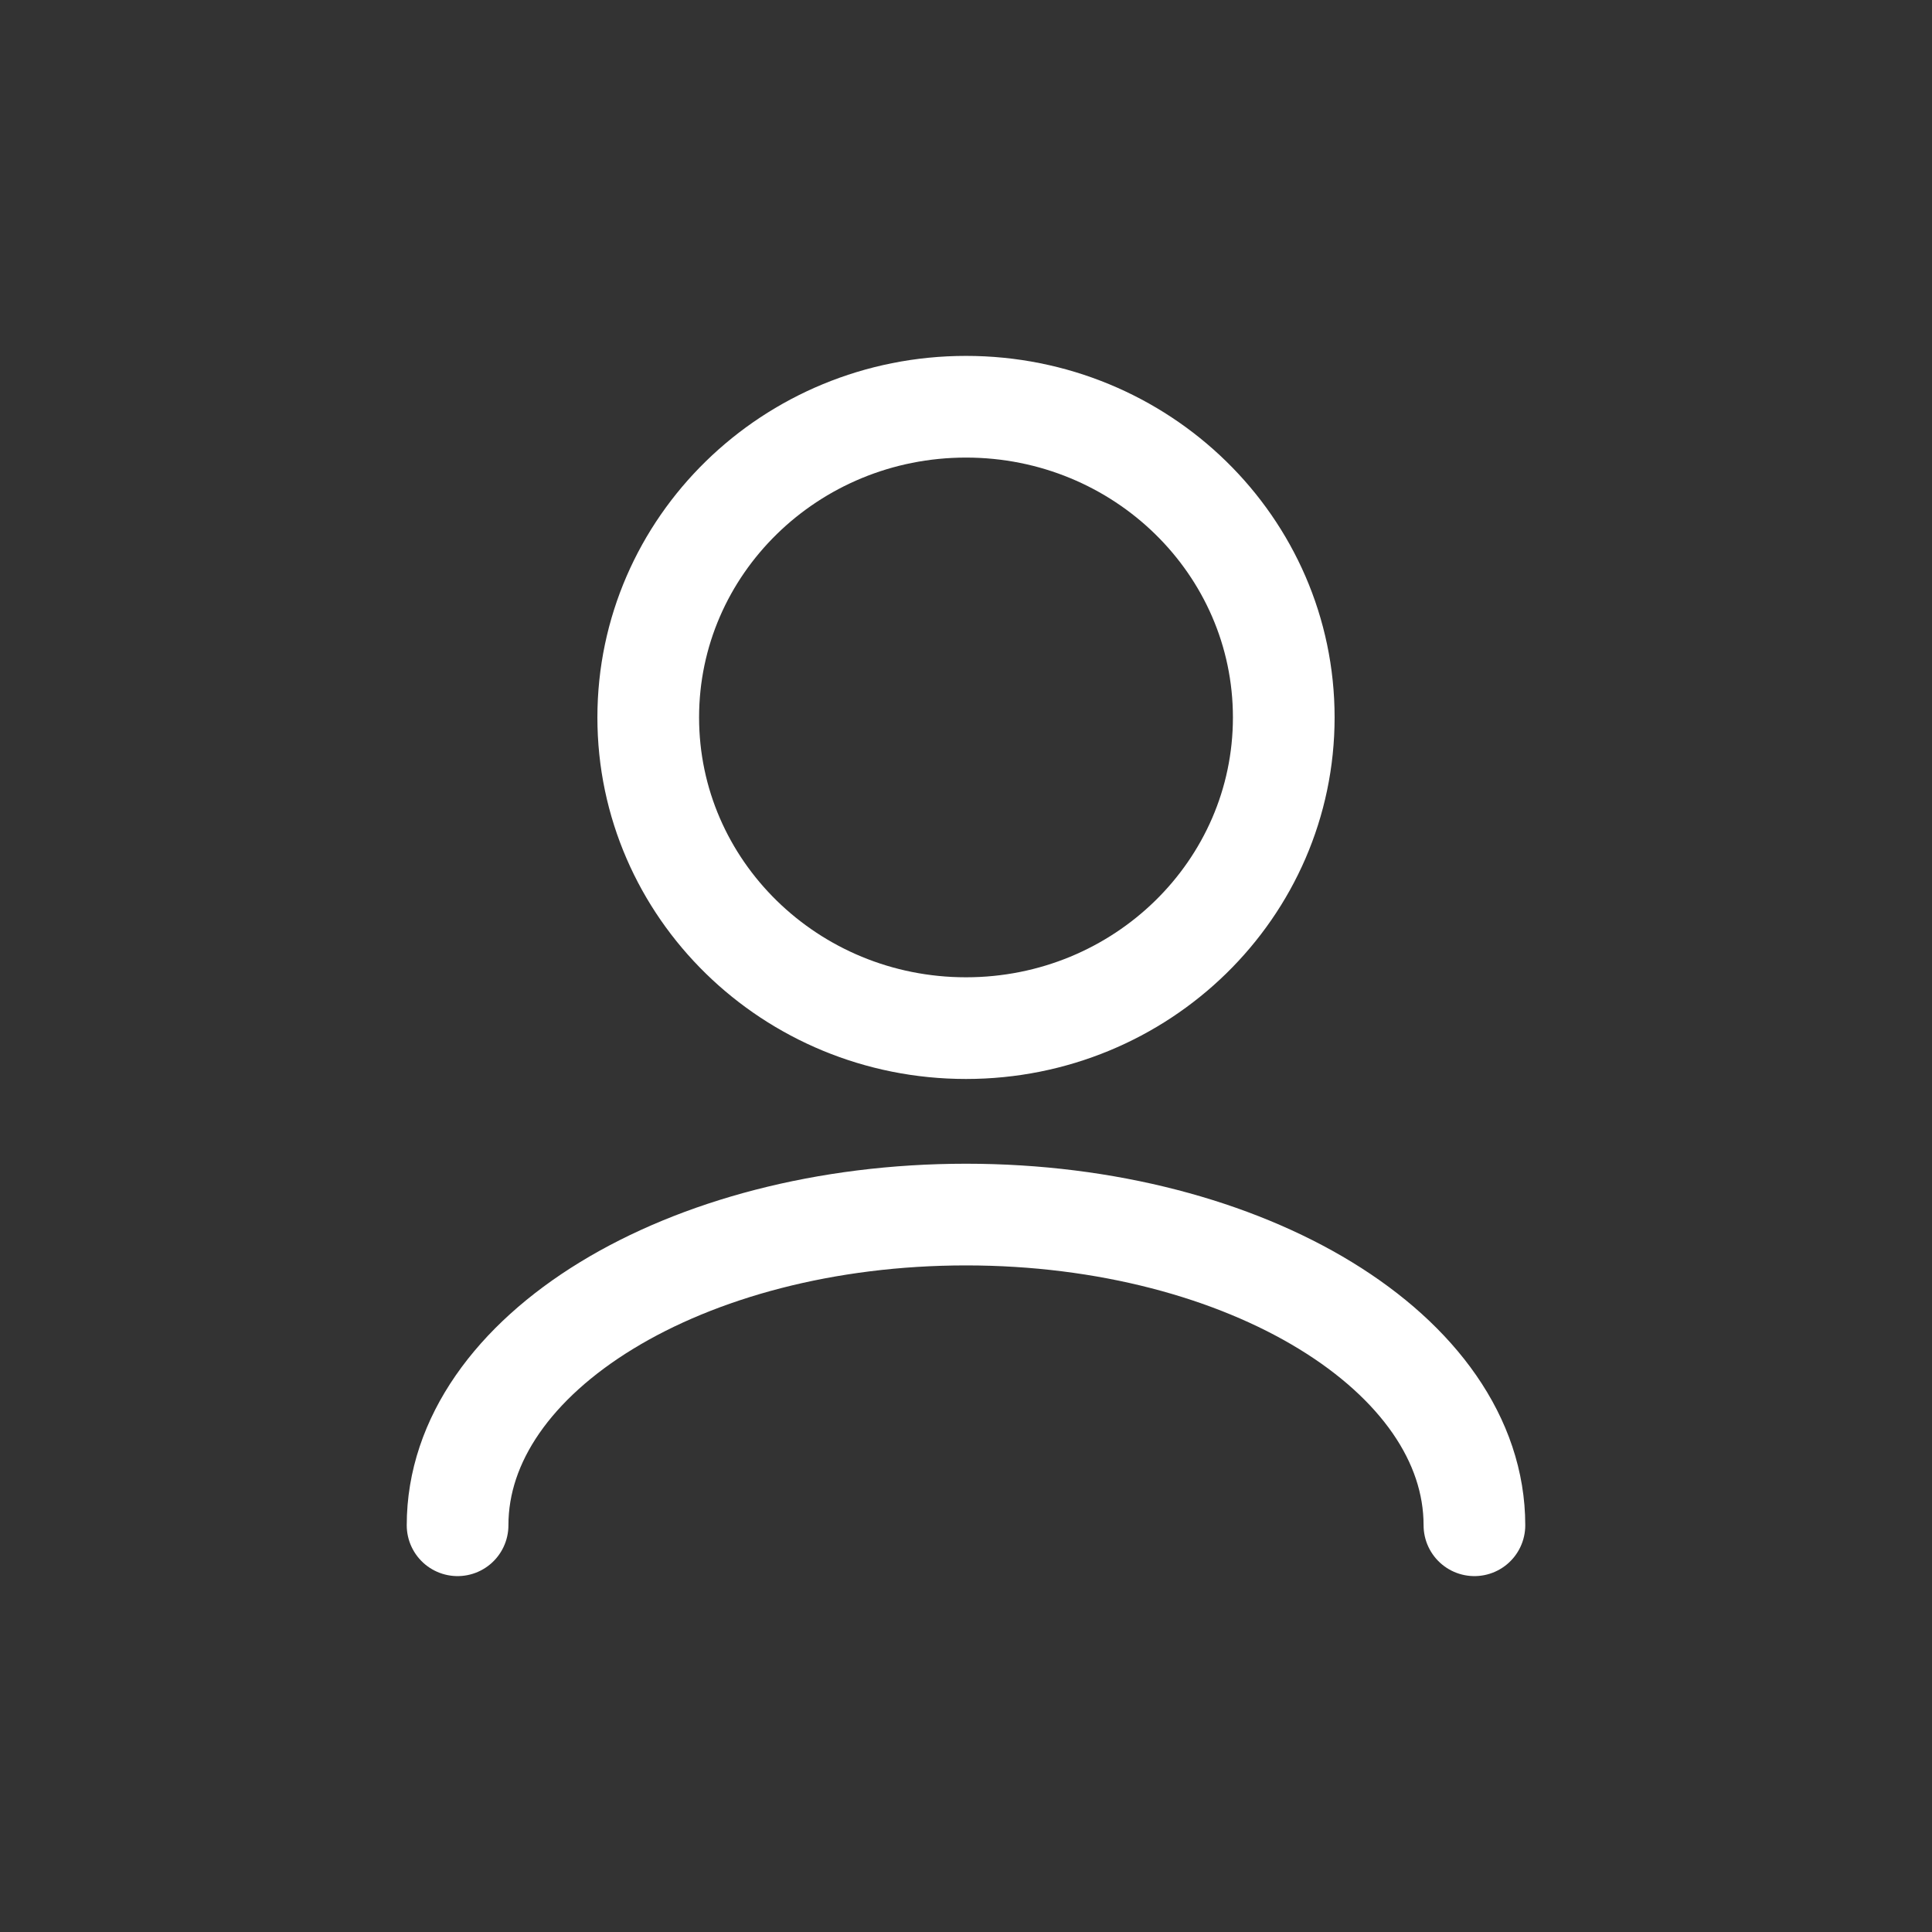 <svg width="38" height="38" viewBox="0 0 38 38" fill="none" xmlns="http://www.w3.org/2000/svg">
<rect x="0" y="0" width="38" height="38" fill="#333333" stroke="none"/>
<path d="M29 30C29 26.625 24.523 23.889 19 23.889C13.477 23.889 9 26.625 9 30M19 20.222C15.548 20.222 12.75 17.486 12.75 14.111C12.75 10.736 15.548 8 19 8C22.452 8 25.25 10.736 25.25 14.111C25.25 17.486 22.452 20.222 19 20.222Z" stroke="white" stroke-width="2" stroke-linecap="round" stroke-linejoin="round"/>
</svg>
